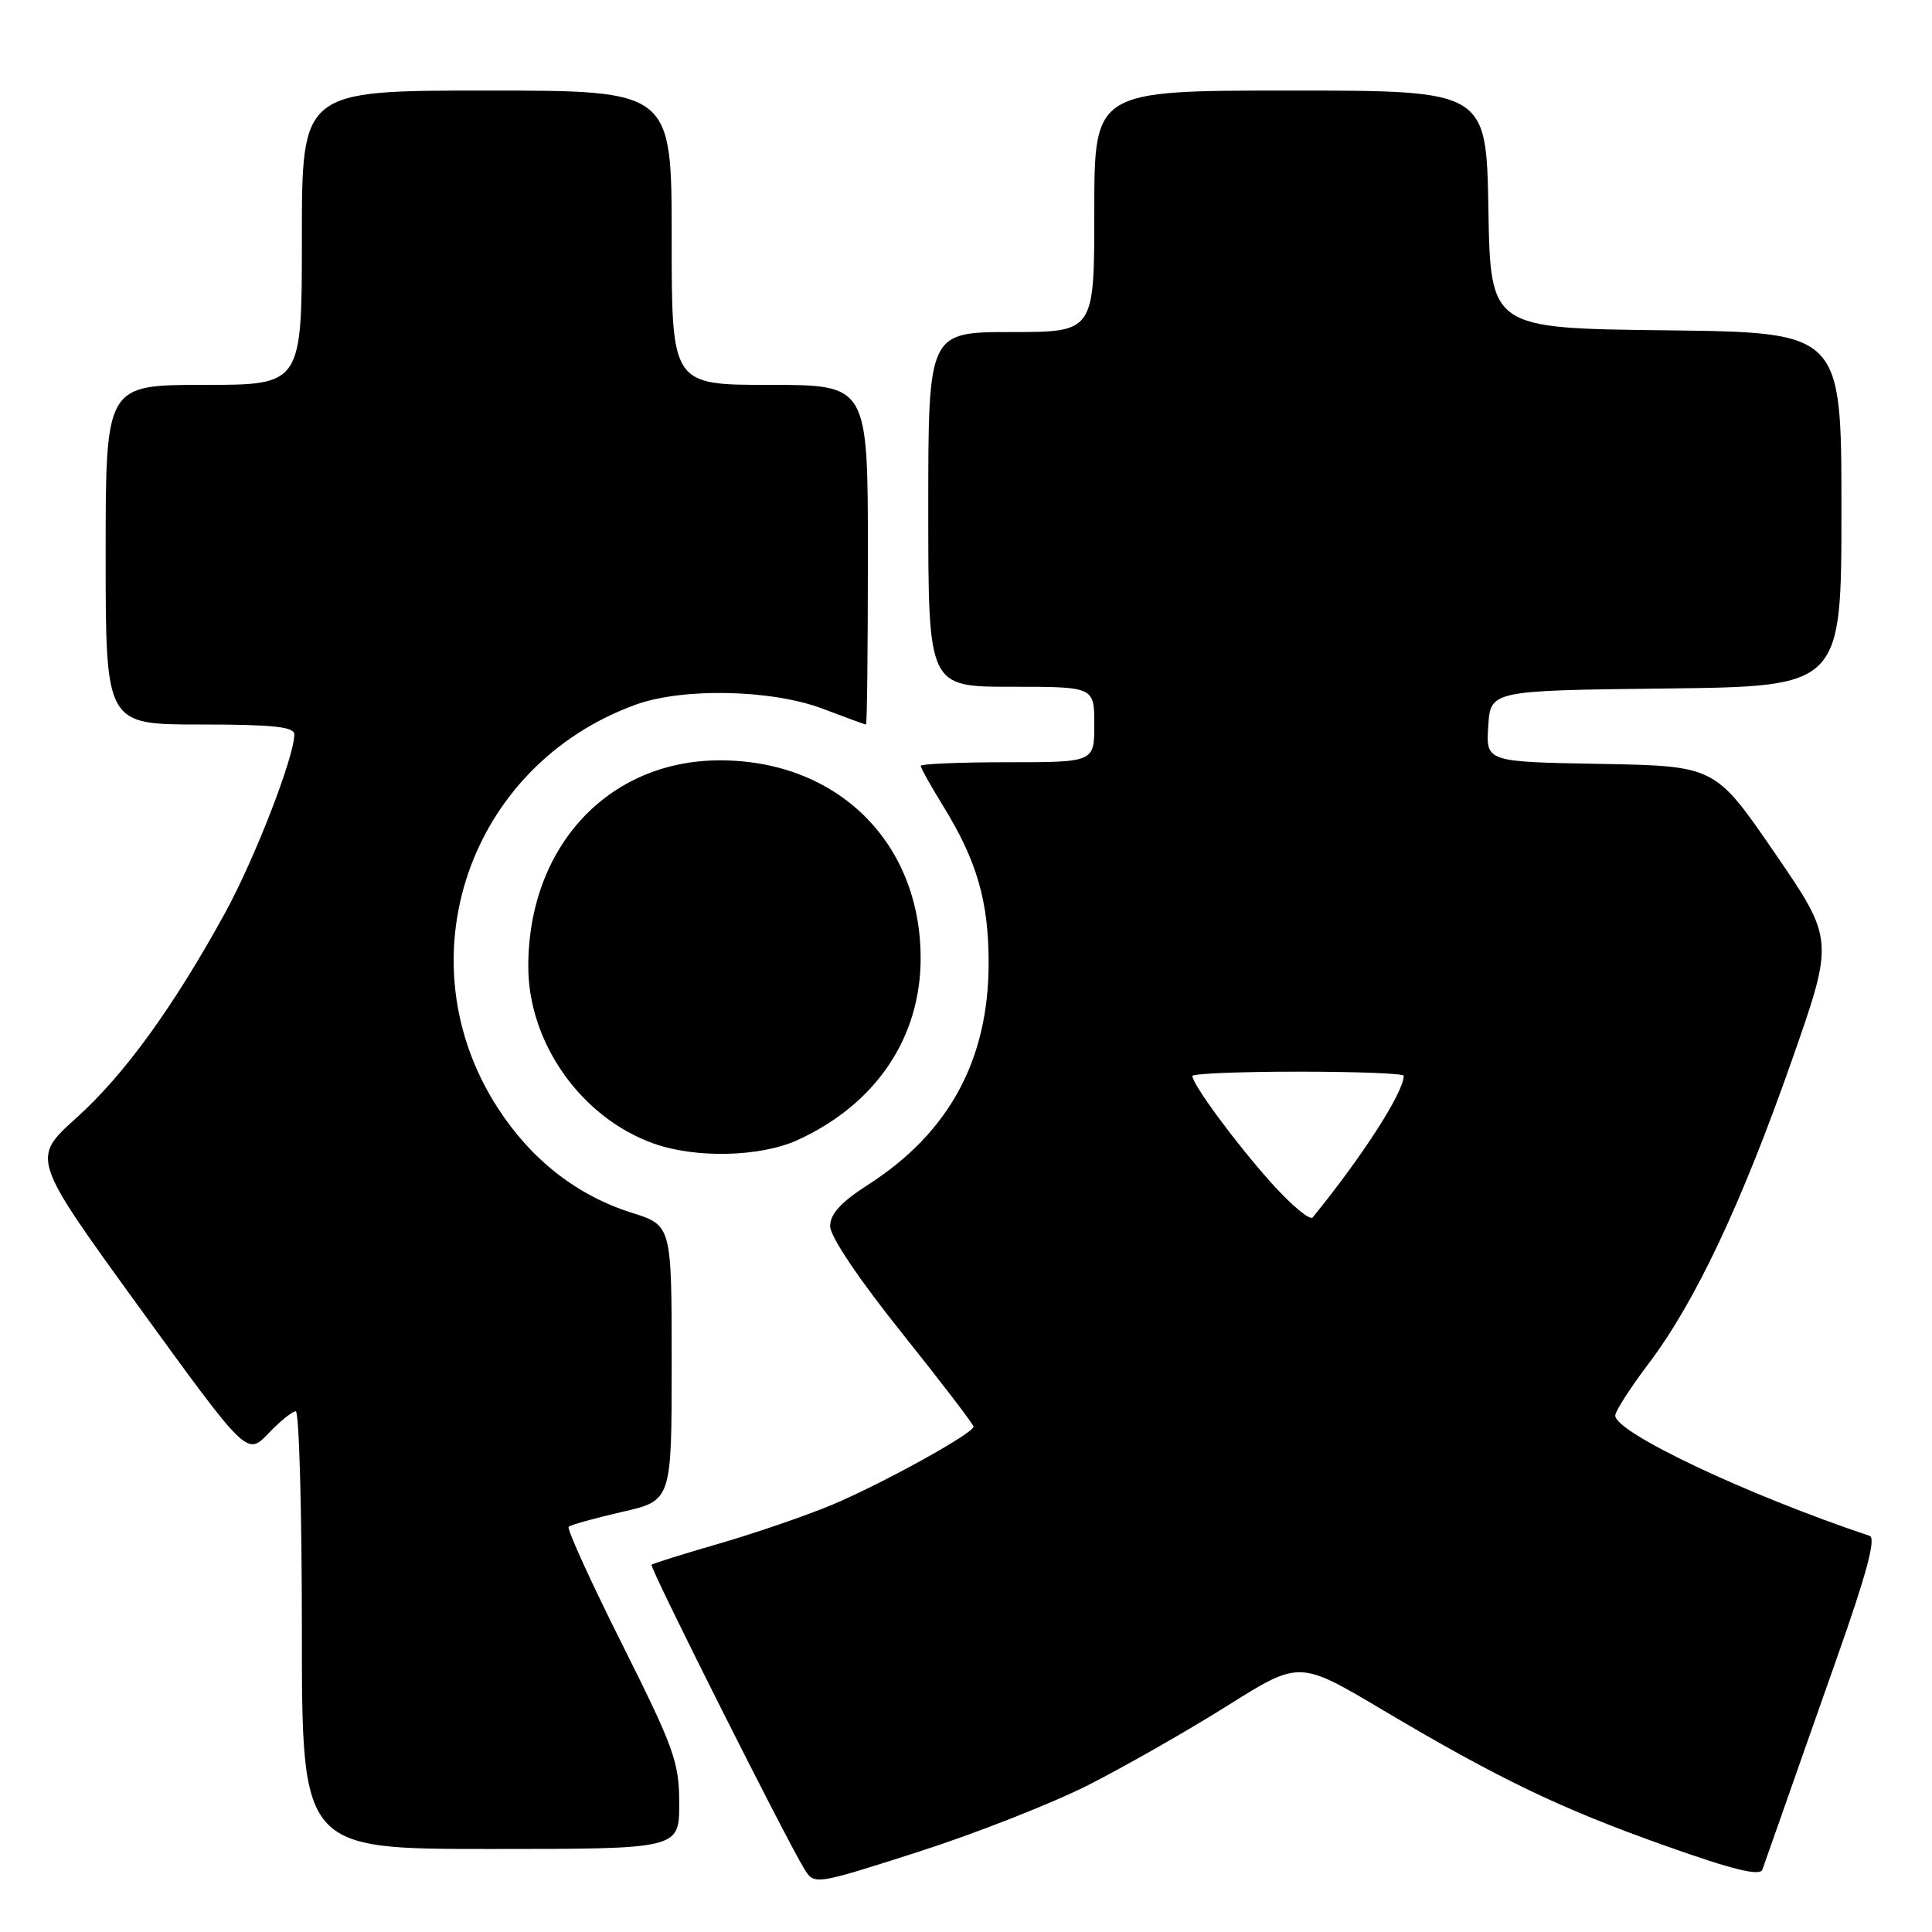 <?xml version="1.0" encoding="UTF-8" standalone="no"?>
<!DOCTYPE svg PUBLIC "-//W3C//DTD SVG 1.1//EN" "http://www.w3.org/Graphics/SVG/1.1/DTD/svg11.dtd" >
<svg xmlns="http://www.w3.org/2000/svg" xmlns:xlink="http://www.w3.org/1999/xlink" version="1.1" viewBox="0 0 256 256">
 <g >
 <path fill="currentColor"
d=" M 144.30 236.48 C 149.13 234.02 157.38 229.32 162.63 226.02 C 172.17 220.03 172.17 220.03 183.03 226.47 C 198.63 235.74 206.78 239.65 220.74 244.60 C 229.60 247.75 233.20 248.63 233.52 247.74 C 233.77 247.06 234.84 244.03 235.90 241.00 C 236.95 237.97 240.33 228.40 243.39 219.71 C 247.33 208.57 248.61 203.81 247.74 203.51 C 231.45 198.06 213.97 189.79 214.03 187.56 C 214.04 186.98 216.06 183.84 218.52 180.59 C 224.63 172.49 230.77 159.49 237.43 140.50 C 243.04 124.50 243.04 124.50 235.15 113.00 C 227.26 101.50 227.26 101.50 212.08 101.22 C 196.89 100.95 196.89 100.95 197.20 96.22 C 197.50 91.50 197.50 91.50 220.75 91.23 C 244.00 90.96 244.00 90.96 244.00 67.50 C 244.00 44.04 244.00 44.04 220.75 43.77 C 197.50 43.50 197.50 43.50 197.22 27.75 C 196.95 12.00 196.95 12.00 170.97 12.00 C 145.00 12.00 145.00 12.00 145.00 28.00 C 145.00 44.00 145.00 44.00 134.00 44.00 C 123.00 44.00 123.00 44.00 123.00 67.50 C 123.00 91.00 123.00 91.00 134.00 91.00 C 145.00 91.00 145.00 91.00 145.00 96.00 C 145.00 101.00 145.00 101.00 133.50 101.00 C 127.17 101.00 122.00 101.22 122.00 101.48 C 122.00 101.75 123.34 104.16 124.99 106.83 C 129.45 114.07 131.00 119.44 131.00 127.59 C 131.00 140.44 125.75 150.10 115.03 156.98 C 111.42 159.30 110.00 160.85 110.00 162.48 C 110.00 163.84 113.79 169.48 119.50 176.62 C 124.72 183.15 129.00 188.74 129.00 189.04 C 129.00 189.91 116.98 196.56 110.31 199.37 C 106.91 200.80 100.19 203.11 95.37 204.51 C 90.56 205.90 86.49 207.18 86.33 207.34 C 86.02 207.64 104.18 243.77 106.58 247.65 C 107.91 249.79 107.91 249.79 121.71 245.37 C 129.29 242.94 139.46 238.94 144.30 236.48 Z  M 90.00 238.99 C 90.00 233.50 89.34 231.66 82.44 217.88 C 78.28 209.58 75.09 202.57 75.35 202.31 C 75.61 202.05 78.79 201.17 82.41 200.34 C 89.00 198.84 89.00 198.84 89.00 180.60 C 89.00 162.37 89.00 162.37 83.72 160.70 C 76.45 158.41 70.39 153.67 65.95 146.80 C 53.27 127.18 62.09 101.40 84.24 93.37 C 90.51 91.10 102.29 91.36 109.01 93.91 C 112.03 95.06 114.61 96.00 114.75 96.00 C 114.89 96.00 115.00 85.88 115.00 73.50 C 115.00 51.00 115.00 51.00 102.00 51.00 C 89.00 51.00 89.00 51.00 89.00 31.50 C 89.00 12.00 89.00 12.00 64.50 12.00 C 40.00 12.00 40.00 12.00 40.00 31.50 C 40.00 51.00 40.00 51.00 27.00 51.00 C 14.00 51.00 14.00 51.00 14.00 73.50 C 14.00 96.00 14.00 96.00 26.50 96.00 C 36.21 96.00 39.00 96.30 39.00 97.32 C 39.00 100.26 33.77 113.75 29.86 120.90 C 23.03 133.36 16.48 142.41 10.13 148.12 C 4.15 153.50 4.15 153.50 18.43 173.20 C 32.72 192.90 32.72 192.90 35.55 189.95 C 37.10 188.33 38.74 187.00 39.19 187.00 C 39.63 187.00 40.00 200.05 40.00 216.00 C 40.00 245.00 40.00 245.00 65.00 245.00 C 90.00 245.00 90.00 245.00 90.00 238.99 Z  M 105.64 151.08 C 116.02 146.36 122.01 137.52 121.99 126.93 C 121.97 111.60 110.95 100.75 95.40 100.75 C 80.62 100.75 70.00 112.17 70.00 128.06 C 70.00 138.20 77.02 148.11 86.63 151.53 C 92.18 153.51 100.73 153.31 105.64 151.08 Z  M 168.53 156.82 C 163.87 151.64 158.00 143.70 158.00 142.57 C 158.00 142.26 164.30 142.00 172.00 142.00 C 179.70 142.00 186.00 142.24 186.00 142.54 C 186.00 144.72 180.60 153.13 173.94 161.31 C 173.58 161.75 171.15 159.73 168.53 156.82 Z "/>
</g>
</svg>